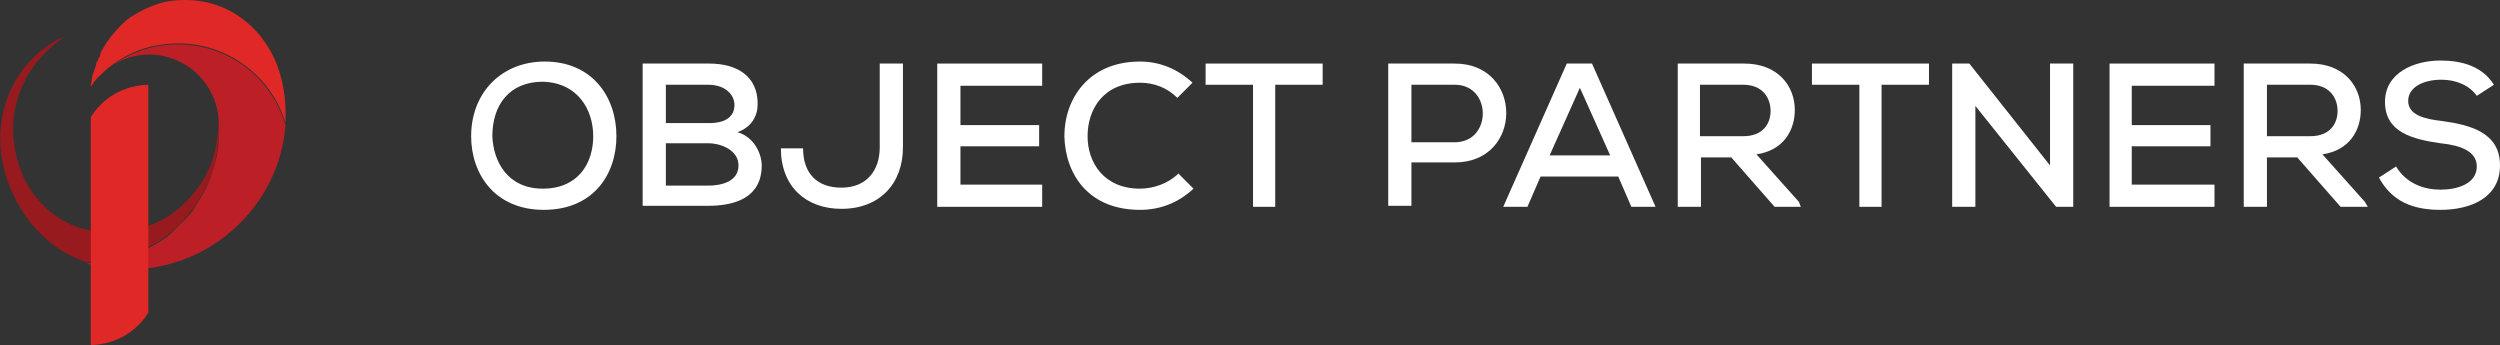 <svg version="1.1" xmlns="http://www.w3.org/2000/svg" xmlns:xlink="http://www.w3.org/1999/xlink" x="0px" y="0px" viewBox="0 0 247.8 34.2" enable-background="new 0 0 247.8 34.2" xml:space="preserve">
  <rect x="0" y="0" width="247.8" height="34.2" fill="#333333" stroke="none"/>
  <g>
    <defs>
      <rect id="SVGID_1_" y="0" width="247.8" height="34.2"></rect>
    </defs>
    <clipPath id="SVGID_2_">
      <use xlink:href="#SVGID_1_" overflow="visible"></use>
    </clipPath>
    <path clip-path="url(#SVGID_2_)" fill="#971B1E" d="M10.8,25.8c0.6-0.1,1.2-0.2,1.7-0.4c0.6-0.2,1.1-0.4,1.6-0.6
      c0.5-0.2,1-0.5,1.5-0.8c0.5-0.3,0.9-0.6,1.4-1c0.4-0.4,0.9-0.8,1.2-1.2c0.4-0.4,0.7-0.9,1.1-1.3c0.3-0.5,0.6-1,0.9-1.5
      c0.3-0.5,0.5-1,0.7-1.6c0.2-0.5,0.4-1.1,0.5-1.7c0.1-0.6,0.2-1.2,0.3-1.8c0-0.3,0-0.6,0-0.9c0-0.3,0-0.6,0-0.9
      c-0.1,2-0.5,4-1.6,5.8c-0.6,1-1.4,1.9-2.3,2.7C16,22.2,13.5,23,11,23c-1,0-2-0.1-3-0.4c-2.4-0.7-4.4-2.5-5.6-4.9
      c-1.3-2.8-1.5-6.1-0.3-8.9c0.8-2,2.3-3.8,4.1-5l0-0.1C3,5.2,0.8,8.2,0.2,11.7c-0.6,3.3,0.3,6.8,2.4,9.8c1.6,2.2,3.6,3.7,6,4.5
      c0.1,0,0.3,0,0.4,0C9.6,26,10.2,25.9,10.8,25.8"></path>
    <path clip-path="url(#SVGID_2_)" fill="#E02926" d="M28,8.3c-1-4.9-4.9-8.3-9.6-8.3c-1,0-1.9,0.1-2.8,0.4c-0.9,0.3-1.7,0.7-2.5,1.2
      c-0.8,0.5-1.4,1.2-2,1.9c-0.4,0.5-0.8,1.1-1.1,1.7c0,0,0-0.1,0-0.1C10,5.3,9.9,5.4,9.9,5.6c0,0,0,0.1,0,0.1c0,0,0-0.1,0-0.1
      C9.8,5.7,9.7,5.9,9.7,6c0,0,0,0,0,0c0,0,0,0.1-0.1,0.1c0,0,0,0,0-0.1C9.6,6.2,9.5,6.4,9.5,6.6c0,0,0,0,0-0.1
      C9.4,6.8,9.3,7.1,9.2,7.4c0,0,0,0,0-0.1c0,0.2-0.1,0.4-0.1,0.6c0,0,0,0,0,0C9.1,8.1,9,8.3,9,8.4c0,0,0,0,0,0c0,0.1,0,0.1,0,0.2
      c0,0,0.5-0.8,0.9-1.1c0.3-0.3,0.6-0.6,1-0.9c1.9-1.5,4.2-2.3,6.8-2.3c5,0,9.3,3.4,10.6,7.9c0-0.4,0-0.7,0-1.1
      C28.3,10.2,28.2,9.2,28,8.3"></path>
    <path clip-path="url(#SVGID_2_)" fill="#E02926" d="M9.1,8C9.1,8,9.1,8,9.1,8C9.1,8,9.1,8,9.1,8"></path>
    <path clip-path="url(#SVGID_2_)" fill="#E02926" d="M9.2,7.5C9.2,7.5,9.2,7.5,9.2,7.5C9.2,7.5,9.2,7.5,9.2,7.5"></path>
    <path clip-path="url(#SVGID_2_)" fill="#E02926" d="M9.5,6.5C9.5,6.5,9.5,6.5,9.5,6.5C9.5,6.5,9.5,6.5,9.5,6.5"></path>
    <path clip-path="url(#SVGID_2_)" fill="#E02926" d="M9.3,7C9.3,7,9.3,7,9.3,7C9.3,7,9.3,7,9.3,7"></path>
    <path clip-path="url(#SVGID_2_)" fill="#BC2026" d="M28.3,12.4c0-0.2,0-0.4,0-0.6C28.3,12,28.3,12.1,28.3,12.4
      c-1.4-4.7-5.6-8-10.7-8c-2.6,0-4.9,0.9-6.8,2.3c1.1-0.8,2.5-1.3,4-1.3c1.3,0,2.6,0.4,3.7,1.1c1.6,1,2.8,2.8,3.1,4.7
      c0.1,0.6,0.1,1.3,0.1,1.9c0,0.3,0,0.6,0,0.9c-0.1,0.6-0.1,1.2-0.3,1.8c-0.1,0.6-0.3,1.1-0.5,1.7c-0.2,0.5-0.4,1.1-0.7,1.6
      c-0.3,0.5-0.6,1-0.9,1.5c-0.3,0.5-0.7,0.9-1.1,1.3c-0.4,0.4-0.8,0.8-1.2,1.2c-0.4,0.4-0.9,0.7-1.4,1c-0.5,0.3-1,0.6-1.5,0.8
      c-0.5,0.2-1.1,0.5-1.6,0.6c-0.6,0.2-1.1,0.3-1.7,0.4c-0.6,0.1-1.2,0.2-1.8,0.2c-0.1,0-0.3,0-0.4,0c0.6,0.2,1.1,0.3,1.7,0.4
      c0.8,0.1,1.6,0.2,2.4,0.2c0.1,0,0.2,0,0.3,0C21,26.6,27.7,20.3,28.3,12.4C28.3,12.3,28.3,12.4,28.3,12.4"></path>
    <path clip-path="url(#SVGID_2_)" fill="#E02926" d="M14.6,8.4c-2.4,0.1-4.4,1.3-5.6,3.2c0,0,0,0,0,0.1v22.4c0,0.1,0.1,0.1,0.1,0.1
      c2.4-0.1,4.4-1.3,5.6-3.2c0,0,0,0,0-0.1V8.5C14.7,8.5,14.7,8.4,14.6,8.4"></path>
    <path clip-path="url(#SVGID_2_)" fill="#FFFFFF" d="M61.1,13.5c0,3.8-2.3,7.3-7.2,7.3s-7.2-3.6-7.2-7.3c0-4.3,3-7.4,7.3-7.4
      C58.7,6.1,61.1,9.6,61.1,13.5 M53.8,18.7c3.5,0,5-2.5,5-5.2c0-2.6-1.5-5.3-5-5.4c-3.3,0-5,2.3-5,5.4C48.9,16,50.3,18.7,53.8,18.7"></path>
    <path clip-path="url(#SVGID_2_)" fill="#FFFFFF" d="M70.3,6.3c2.7,0,4.8,1.2,4.8,4c0,1.2-0.6,2.3-2,2.8c1.7,0.5,2.4,2.2,2.4,3.3
      c0,3.1-2.5,4-5.3,4h-6.5V6.3H70.3z M66,12.2h4.3c1.7,0,2.5-0.7,2.5-1.8c0-1-0.9-2-2.6-2H66V12.2z M66,18.4h4.2c1.3,0,3-0.4,3-2
      c0-1.5-1.7-2.2-3-2.2H66V18.4z"></path>
    <path clip-path="url(#SVGID_2_)" fill="#FFFFFF" d="M89.5,6.3v8.3c0,3.6-2.3,6.1-6.1,6.1c-3.5,0-6-2.2-6-6h2.2
      c0,2.5,1.4,3.9,3.8,3.9c2.5,0,3.8-1.7,3.8-4V6.3H89.5z"></path>
    <polygon clip-path="url(#SVGID_2_)" fill="#FFFFFF" points="103.3,20.5 92.9,20.5 92.9,6.3 103.3,6.3 103.3,8.5 95.2,8.5
      95.2,12.4 103,12.4 103,14.5 95.2,14.5 95.2,18.3 103.3,18.3 	"></polygon>
    <path clip-path="url(#SVGID_2_)" fill="#FFFFFF" d="M118.3,18.7c-1.5,1.4-3.3,2.1-5.3,2.1c-5.1,0-7.4-3.5-7.5-7.3
      c0-3.7,2.4-7.4,7.5-7.4c1.9,0,3.7,0.7,5.2,2.1l-1.5,1.5c-1-1-2.3-1.5-3.7-1.5c-3.6,0-5.2,2.6-5.2,5.3c0,2.6,1.6,5.2,5.2,5.2
      c1.3,0,2.8-0.5,3.8-1.5L118.3,18.7z"></path>
    <polygon clip-path="url(#SVGID_2_)" fill="#FFFFFF" points="124.2,8.4 119.5,8.4 119.5,6.3 131.1,6.3 131.1,8.4 126.4,8.4
      126.4,20.5 124.2,20.5 	"></polygon>
    <path clip-path="url(#SVGID_2_)" fill="#FFFFFF" d="M139.9,16.1v4.3h-2.3V6.3c2.2,0,4.4,0,6.6,0c6.8,0,6.8,9.8,0,9.8H139.9z
       M139.9,14.1h4.3c3.7,0,3.7-5.7,0-5.7h-4.3V14.1z"></path>
    <path clip-path="url(#SVGID_2_)" fill="#FFFFFF" d="M160.4,17.5h-7.7l-1.3,3H149l6.3-14.2h2.5l6.3,14.2h-2.4L160.4,17.5z
       M156.6,8.7l-3,6.7h6L156.6,8.7z"></path>
    <path clip-path="url(#SVGID_2_)" fill="#FFFFFF" d="M178.5,20.5h-2.6l-4.3-4.9h-3v4.9h-2.3V6.3c2.2,0,4.4,0,6.6,0
      c3.3,0,5,2.2,5,4.6c0,2-1.1,4-3.8,4.4l4.2,4.7L178.5,20.5z M168.5,8.4v5.1h4.3c1.9,0,2.7-1.2,2.7-2.5c0-1.3-0.8-2.6-2.7-2.6H168.5z
      "></path>
    <polygon clip-path="url(#SVGID_2_)" fill="#FFFFFF" points="184.3,8.4 179.6,8.4 179.6,6.3 191.2,6.3 191.2,8.4 186.5,8.4
      186.5,20.5 184.3,20.5 	"></polygon>
    <polygon clip-path="url(#SVGID_2_)" fill="#FFFFFF" points="203.2,16.4 203.2,6.3 205.5,6.3 205.5,20.5 203.8,20.5 195.8,10.5
      195.8,20.5 193.5,20.5 193.5,6.3 195.2,6.3 	"></polygon>
    <polygon clip-path="url(#SVGID_2_)" fill="#FFFFFF" points="219.5,20.5 209.1,20.5 209.1,6.3 219.5,6.3 219.5,8.5 211.3,8.5
      211.3,12.4 219.1,12.4 219.1,14.5 211.3,14.5 211.3,18.3 219.5,18.3 	"></polygon>
    <path clip-path="url(#SVGID_2_)" fill="#FFFFFF" d="M234.7,20.5H232l-4.3-4.9h-3v4.9h-2.3V6.3c2.2,0,4.4,0,6.6,0c3.3,0,5,2.2,5,4.6
      c0,2-1.1,4-3.8,4.4l4.2,4.7L234.7,20.5z M224.7,8.4v5.1h4.3c1.9,0,2.7-1.2,2.7-2.5c0-1.3-0.8-2.6-2.7-2.6H224.7z"></path>
    <path clip-path="url(#SVGID_2_)" fill="#FFFFFF" d="M245.5,9.5c-0.7-1-2-1.6-3.5-1.6c-1.9,0-3.3,0.8-3.3,2.1c0,1.4,1.6,1.8,3.4,2
      c2.9,0.4,5.7,1.2,5.7,4.4c0,3.2-2.9,4.4-5.9,4.4c-2.7,0-4.8-0.8-6.1-3.2l1.7-1.1c1,1.7,2.8,2.3,4.4,2.3c1.7,0,3.6-0.6,3.6-2.3
      c0-1.5-1.6-2.1-3.6-2.3c-2.8-0.4-5.5-1.1-5.5-4.1c0-2.9,2.9-4.1,5.5-4.1c2,0,4.1,0.5,5.3,2.4L245.5,9.5z"></path>
  </g>
</svg>
